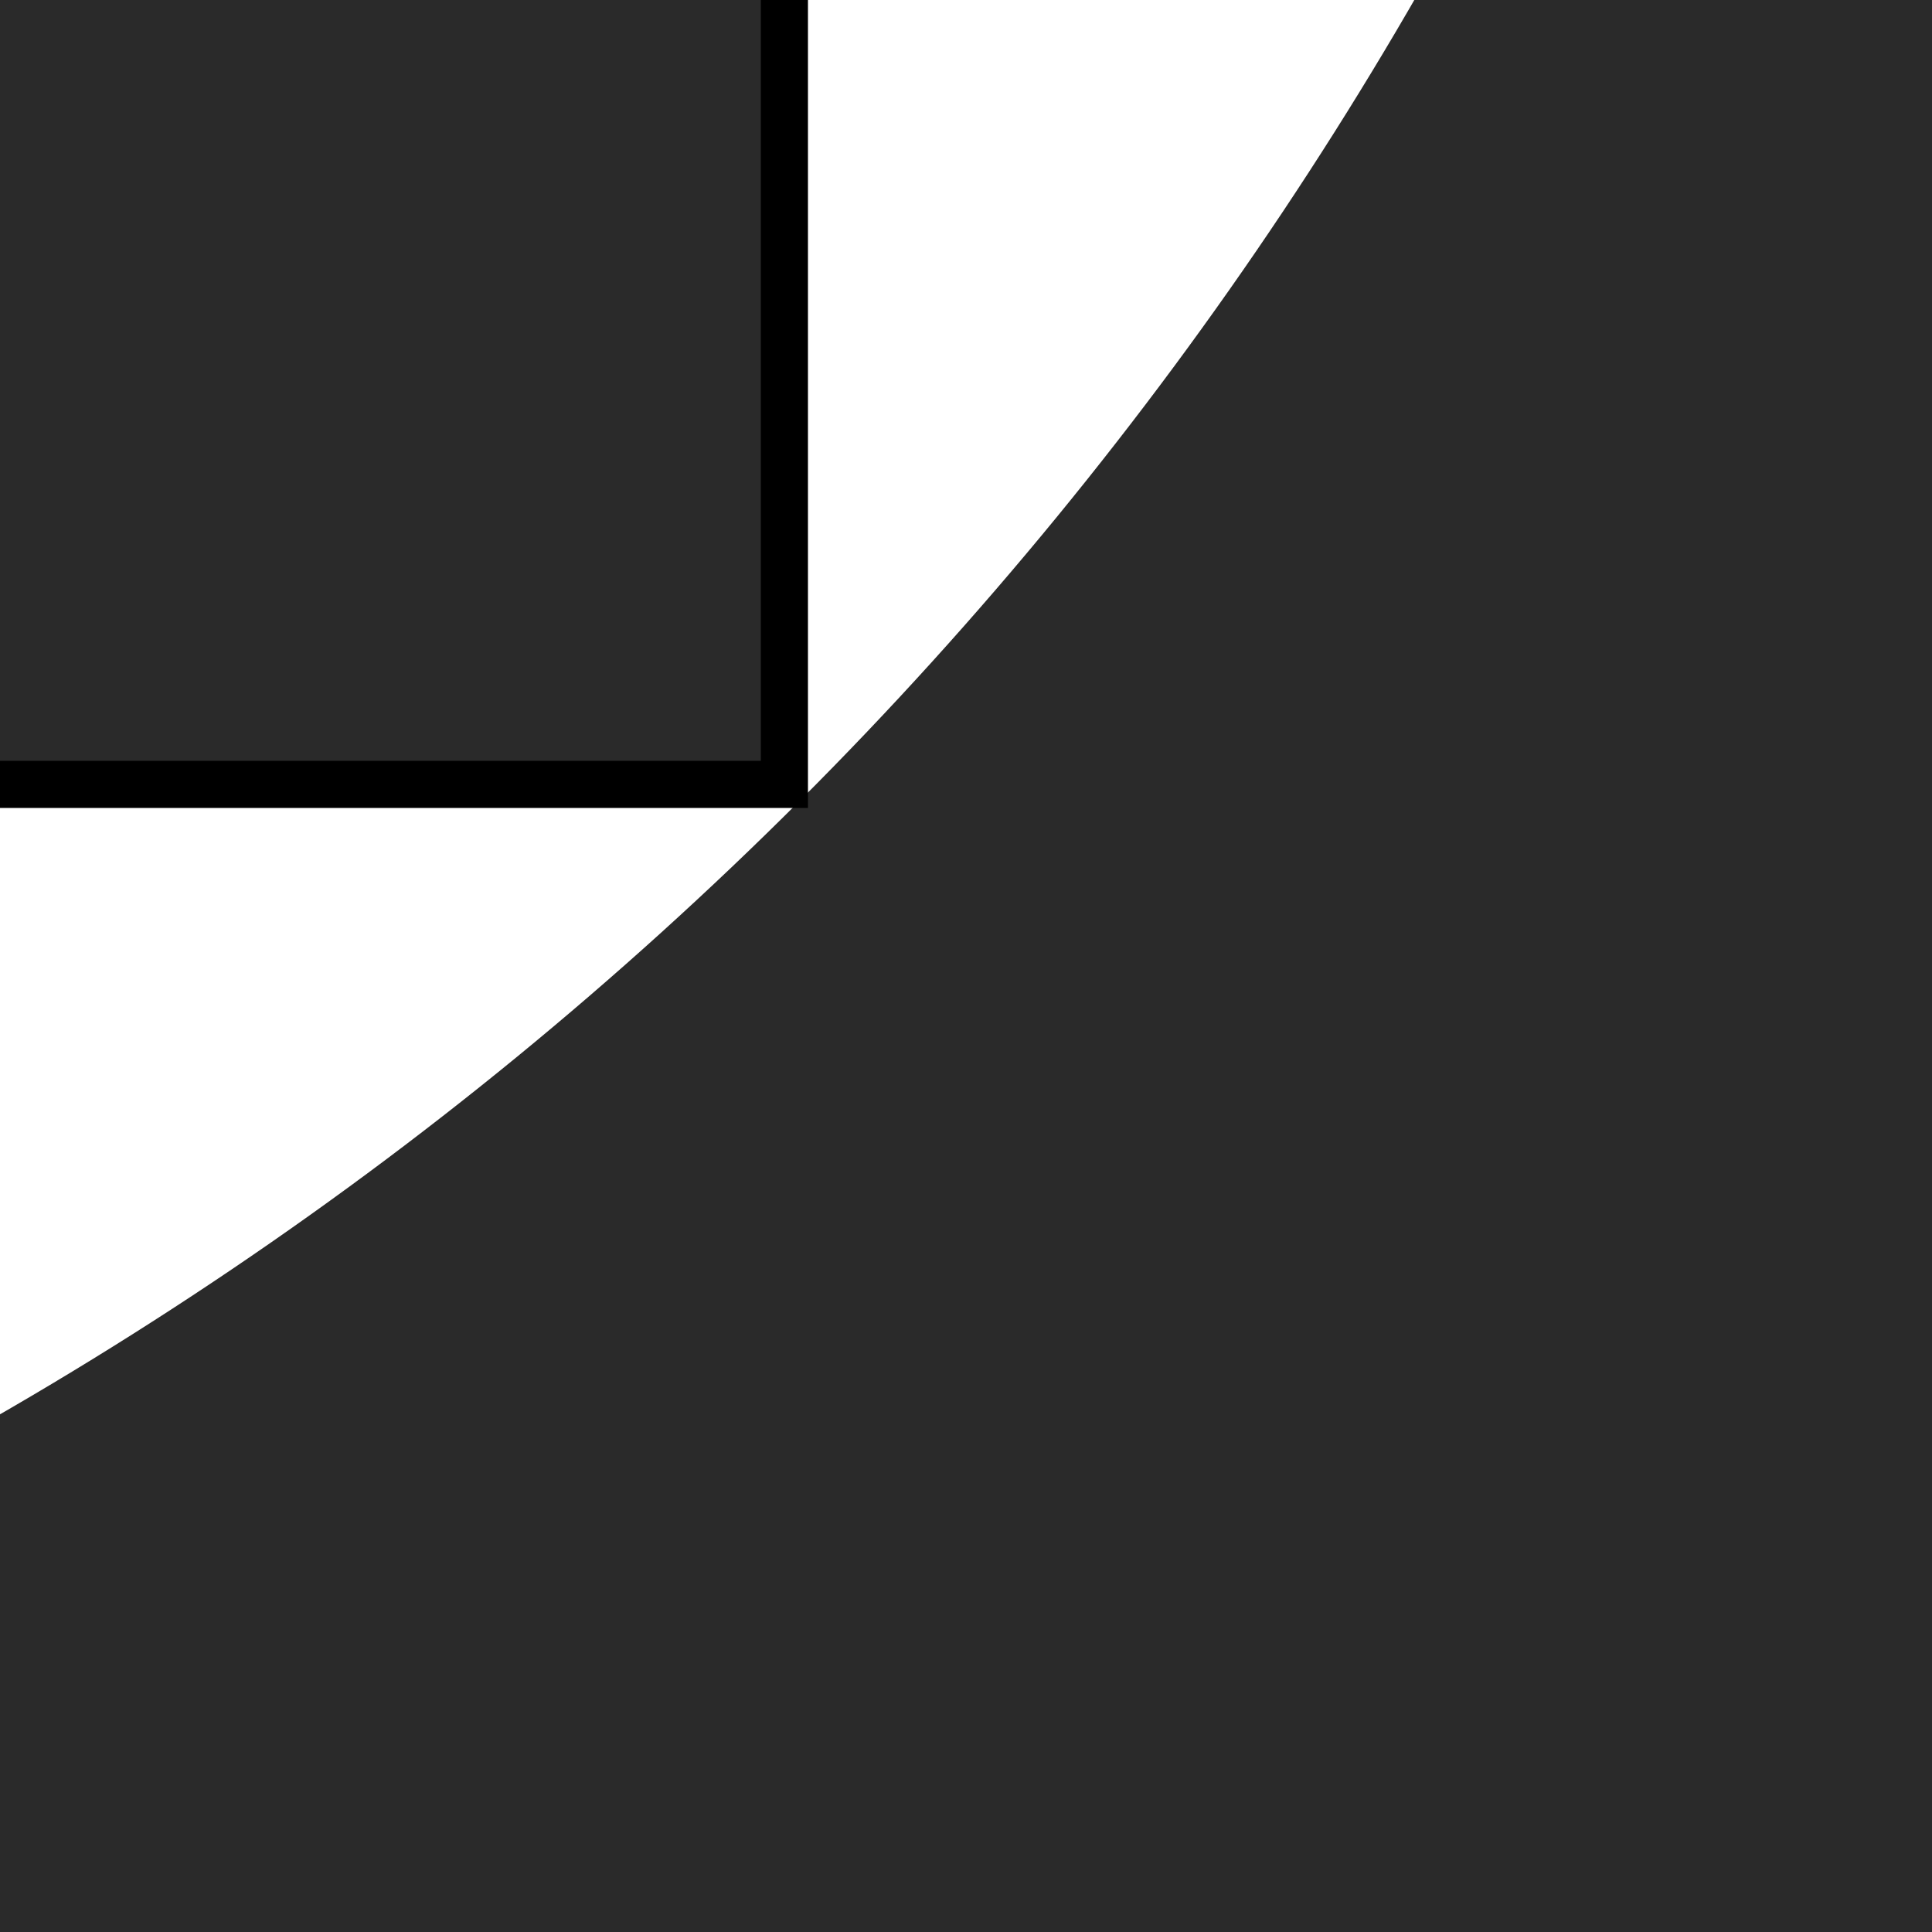 <svg width="41" height="41" viewBox="0 0 41 41" fill="none" xmlns="http://www.w3.org/2000/svg">
<rect x="0" y="0" width="41" height="41" fill="#808080" stroke="none"/>
<g clip-path="url(#clip0_3_423)">
<rect x="-123" y="-123" width="164" height="164" fill="#2A2A2A"/>
<circle cx="-41" cy="-41" r="82" fill="white"/>
<rect x="-97.651" y="-97.651" width="114.297" height="114.297" fill="#2A2A2A" stroke="black"/>
<circle cx="-40.006" cy="-41" r="55.164" fill="white"/>
</g>
<defs>
<clipPath id="clip0_3_423">
<rect width="41" height="41" fill="white"/>
</clipPath>
</defs>
</svg>
